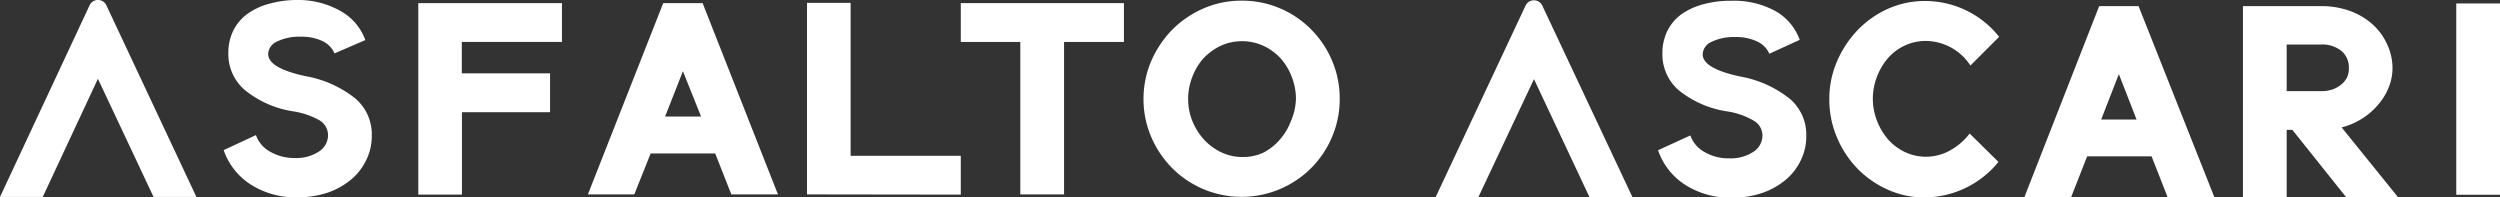 <svg xmlns="http://www.w3.org/2000/svg" viewBox="0 0 224.66 17.74"><rect x="0" y="0" width="224.66" height="17.74" fill="#333333" stroke="none"/><defs><style>.cls-1{fill:#fff;}</style></defs><g id="Layer_2" data-name="Layer 2"><g id="Header"><path class="cls-1" d="M23,12.14a2.75,2.75,0,0,0,1.29,1.5,4.36,4.36,0,0,0,2.22.56,3.67,3.67,0,0,0,2.13-.57,1.75,1.75,0,0,0,.84-1.49,1.57,1.57,0,0,0-.77-1.33A6.94,6.94,0,0,0,26.3,10,9.06,9.06,0,0,1,22,8.09a4.25,4.25,0,0,1-1.48-3.31,4.55,4.55,0,0,1,.43-2,4.16,4.16,0,0,1,1.24-1.5,5.86,5.86,0,0,1,2-.94A9.18,9.18,0,0,1,26.67,0,7.72,7.72,0,0,1,30.62,1a4.87,4.87,0,0,1,2.21,2.6L30.06,4.8A2.16,2.16,0,0,0,29,3.7a4.37,4.37,0,0,0-2-.4,4.5,4.5,0,0,0-2.1.43,1.28,1.28,0,0,0-.8,1.12q0,1.28,3.39,2a9.87,9.87,0,0,1,4.44,2,4.22,4.22,0,0,1,1.48,3.34,4.89,4.89,0,0,1-.51,2.22,5.21,5.21,0,0,1-1.38,1.75,6.66,6.66,0,0,1-2.1,1.16,8.4,8.4,0,0,1-2.67.41,7.48,7.48,0,0,1-4.19-1.13,6,6,0,0,1-2.46-3.11Z"/><path class="cls-1" d="M37.59.28H50.5V3.77h-9V6.59h7.93v3.49H41.51v7.41H37.59Z"/><path class="cls-1" d="M63.14.28l6.77,17.19H65.72l-1.45-3.68h-5.8L57,17.47H52.83L59.6.28ZM61.37,6.4l-1.6,4.07H63Z"/><path class="cls-1" d="M192.18.55,199,17.74h-4.2l-1.45-3.69h-5.79l-1.45,3.69h-4.2L188.64.55Zm-1.77,6.11-1.59,4.08H192Z"/><path class="cls-1" d="M72.52,17.47V.26h3.92V14h9.9v3.49Z"/><path class="cls-1" d="M101,3.77H95.62v13.7H91.69V3.77H86.34V.28H101Z"/><path class="cls-1" d="M102.76,8.9a8.66,8.66,0,0,1,.7-3.43,9.39,9.39,0,0,1,1.89-2.81,9.07,9.07,0,0,1,2.8-1.9,8.48,8.48,0,0,1,3.45-.7,8.71,8.71,0,0,1,6.22,2.58,8.84,8.84,0,0,1,1.88,2.8,8.56,8.56,0,0,1,.69,3.44,8.55,8.55,0,0,1-.69,3.43,8.84,8.84,0,0,1-1.88,2.8A8.85,8.85,0,0,1,108.15,17a8.84,8.84,0,0,1-2.8-1.88,9,9,0,0,1-1.89-2.8A8.57,8.57,0,0,1,102.76,8.9Zm13.7,0a5.47,5.47,0,0,0-.38-2,5.36,5.36,0,0,0-1-1.66,5,5,0,0,0-1.56-1.13,4.63,4.63,0,0,0-3.81,0,5.29,5.29,0,0,0-1.56,1.13,5.36,5.36,0,0,0-1,1.66,5.47,5.47,0,0,0-.38,2,5.29,5.29,0,0,0,.39,2,5.53,5.53,0,0,0,1.06,1.67,5,5,0,0,0,1.56,1.13,4.39,4.39,0,0,0,1.9.41,4.34,4.34,0,0,0,1.89-.41A5.12,5.12,0,0,0,115,12.56a5.36,5.36,0,0,0,1-1.66A5.42,5.42,0,0,0,116.46,8.88Z"/><path class="cls-1" d="M151.9,12.17a2.75,2.75,0,0,0,1.29,1.5,4.26,4.26,0,0,0,2.22.56,3.67,3.67,0,0,0,2.13-.57,1.75,1.75,0,0,0,.84-1.49,1.54,1.54,0,0,0-.77-1.32,6.72,6.72,0,0,0-2.4-.84,9.06,9.06,0,0,1-4.34-1.89,4.25,4.25,0,0,1-1.48-3.31,4.55,4.55,0,0,1,.43-2,4.16,4.16,0,0,1,1.24-1.5A6.1,6.1,0,0,1,153,.4a9.31,9.31,0,0,1,2.57-.33,7.75,7.75,0,0,1,3.95.91,4.87,4.87,0,0,1,2.21,2.6L159,4.83a2.16,2.16,0,0,0-1.09-1.1,4.4,4.4,0,0,0-2-.4,4.5,4.5,0,0,0-2.1.43,1.28,1.28,0,0,0-.8,1.12q0,1.28,3.39,2a9.87,9.87,0,0,1,4.44,2,4.22,4.22,0,0,1,1.48,3.34,4.89,4.89,0,0,1-.51,2.22,5.21,5.21,0,0,1-1.38,1.75,6.66,6.66,0,0,1-2.1,1.16,8.13,8.13,0,0,1-2.67.41,7.48,7.48,0,0,1-4.19-1.13A6,6,0,0,1,149,13.5Z"/><path class="cls-1" d="M179.59,14.55a8.61,8.61,0,0,1-6.65,3.19,7.85,7.85,0,0,1-3.3-.7,8.7,8.7,0,0,1-2.73-1.9,9,9,0,0,1-1.84-2.81,8.67,8.67,0,0,1-.68-3.4,8.48,8.48,0,0,1,.69-3.41,9.46,9.46,0,0,1,1.85-2.81A8.76,8.76,0,0,1,169.66.79,8.15,8.15,0,0,1,173,.09a8.49,8.49,0,0,1,6.65,3.22l-2.58,2.58a4.83,4.83,0,0,0-4-2.21,4.46,4.46,0,0,0-1.87.4,4.55,4.55,0,0,0-1.52,1.12,5.71,5.71,0,0,0-1,1.67,5.56,5.56,0,0,0-.38,2,5.47,5.47,0,0,0,.38,2,5.71,5.71,0,0,0,1,1.67,4.72,4.72,0,0,0,1.52,1.13,4.43,4.43,0,0,0,4-.13A5.55,5.55,0,0,0,177,12Z"/><path class="cls-1" d="M205.49,11.67v6.07h-3.93V.55h7a7.59,7.59,0,0,1,2.58.42,6.17,6.17,0,0,1,2,1.16,5.39,5.39,0,0,1,1.34,1.77A5.09,5.09,0,0,1,215,6.1a4.67,4.67,0,0,1-.32,1.7,5.46,5.46,0,0,1-.89,1.51,6.3,6.3,0,0,1-1.31,1.21,6.71,6.71,0,0,1-1.63.81l-.42.12,5.08,6.29h-4.66L206,11.67Zm5.59-5.57a1.93,1.93,0,0,0-.63-1.49A2.73,2.73,0,0,0,208.58,4h-3.09V8.19h3.14a3.08,3.08,0,0,0,1-.16,2.49,2.49,0,0,0,.78-.45,1.84,1.84,0,0,0,.52-.66A1.89,1.89,0,0,0,211.08,6.1Z"/><path class="cls-1" d="M224.66.31V17.5h-3.93V.31Z"/><path class="cls-1" d="M8.8,7.08l5,10.62h3.85L9.56.48a.83.83,0,0,0-1.51,0L0,17.7H3.84Z"/><path class="cls-1" d="M137.85,7.11l5,10.63h3.86L138.6.51a.83.83,0,0,0-1.51,0L129,17.74h3.84Z"/></g></g></svg>
